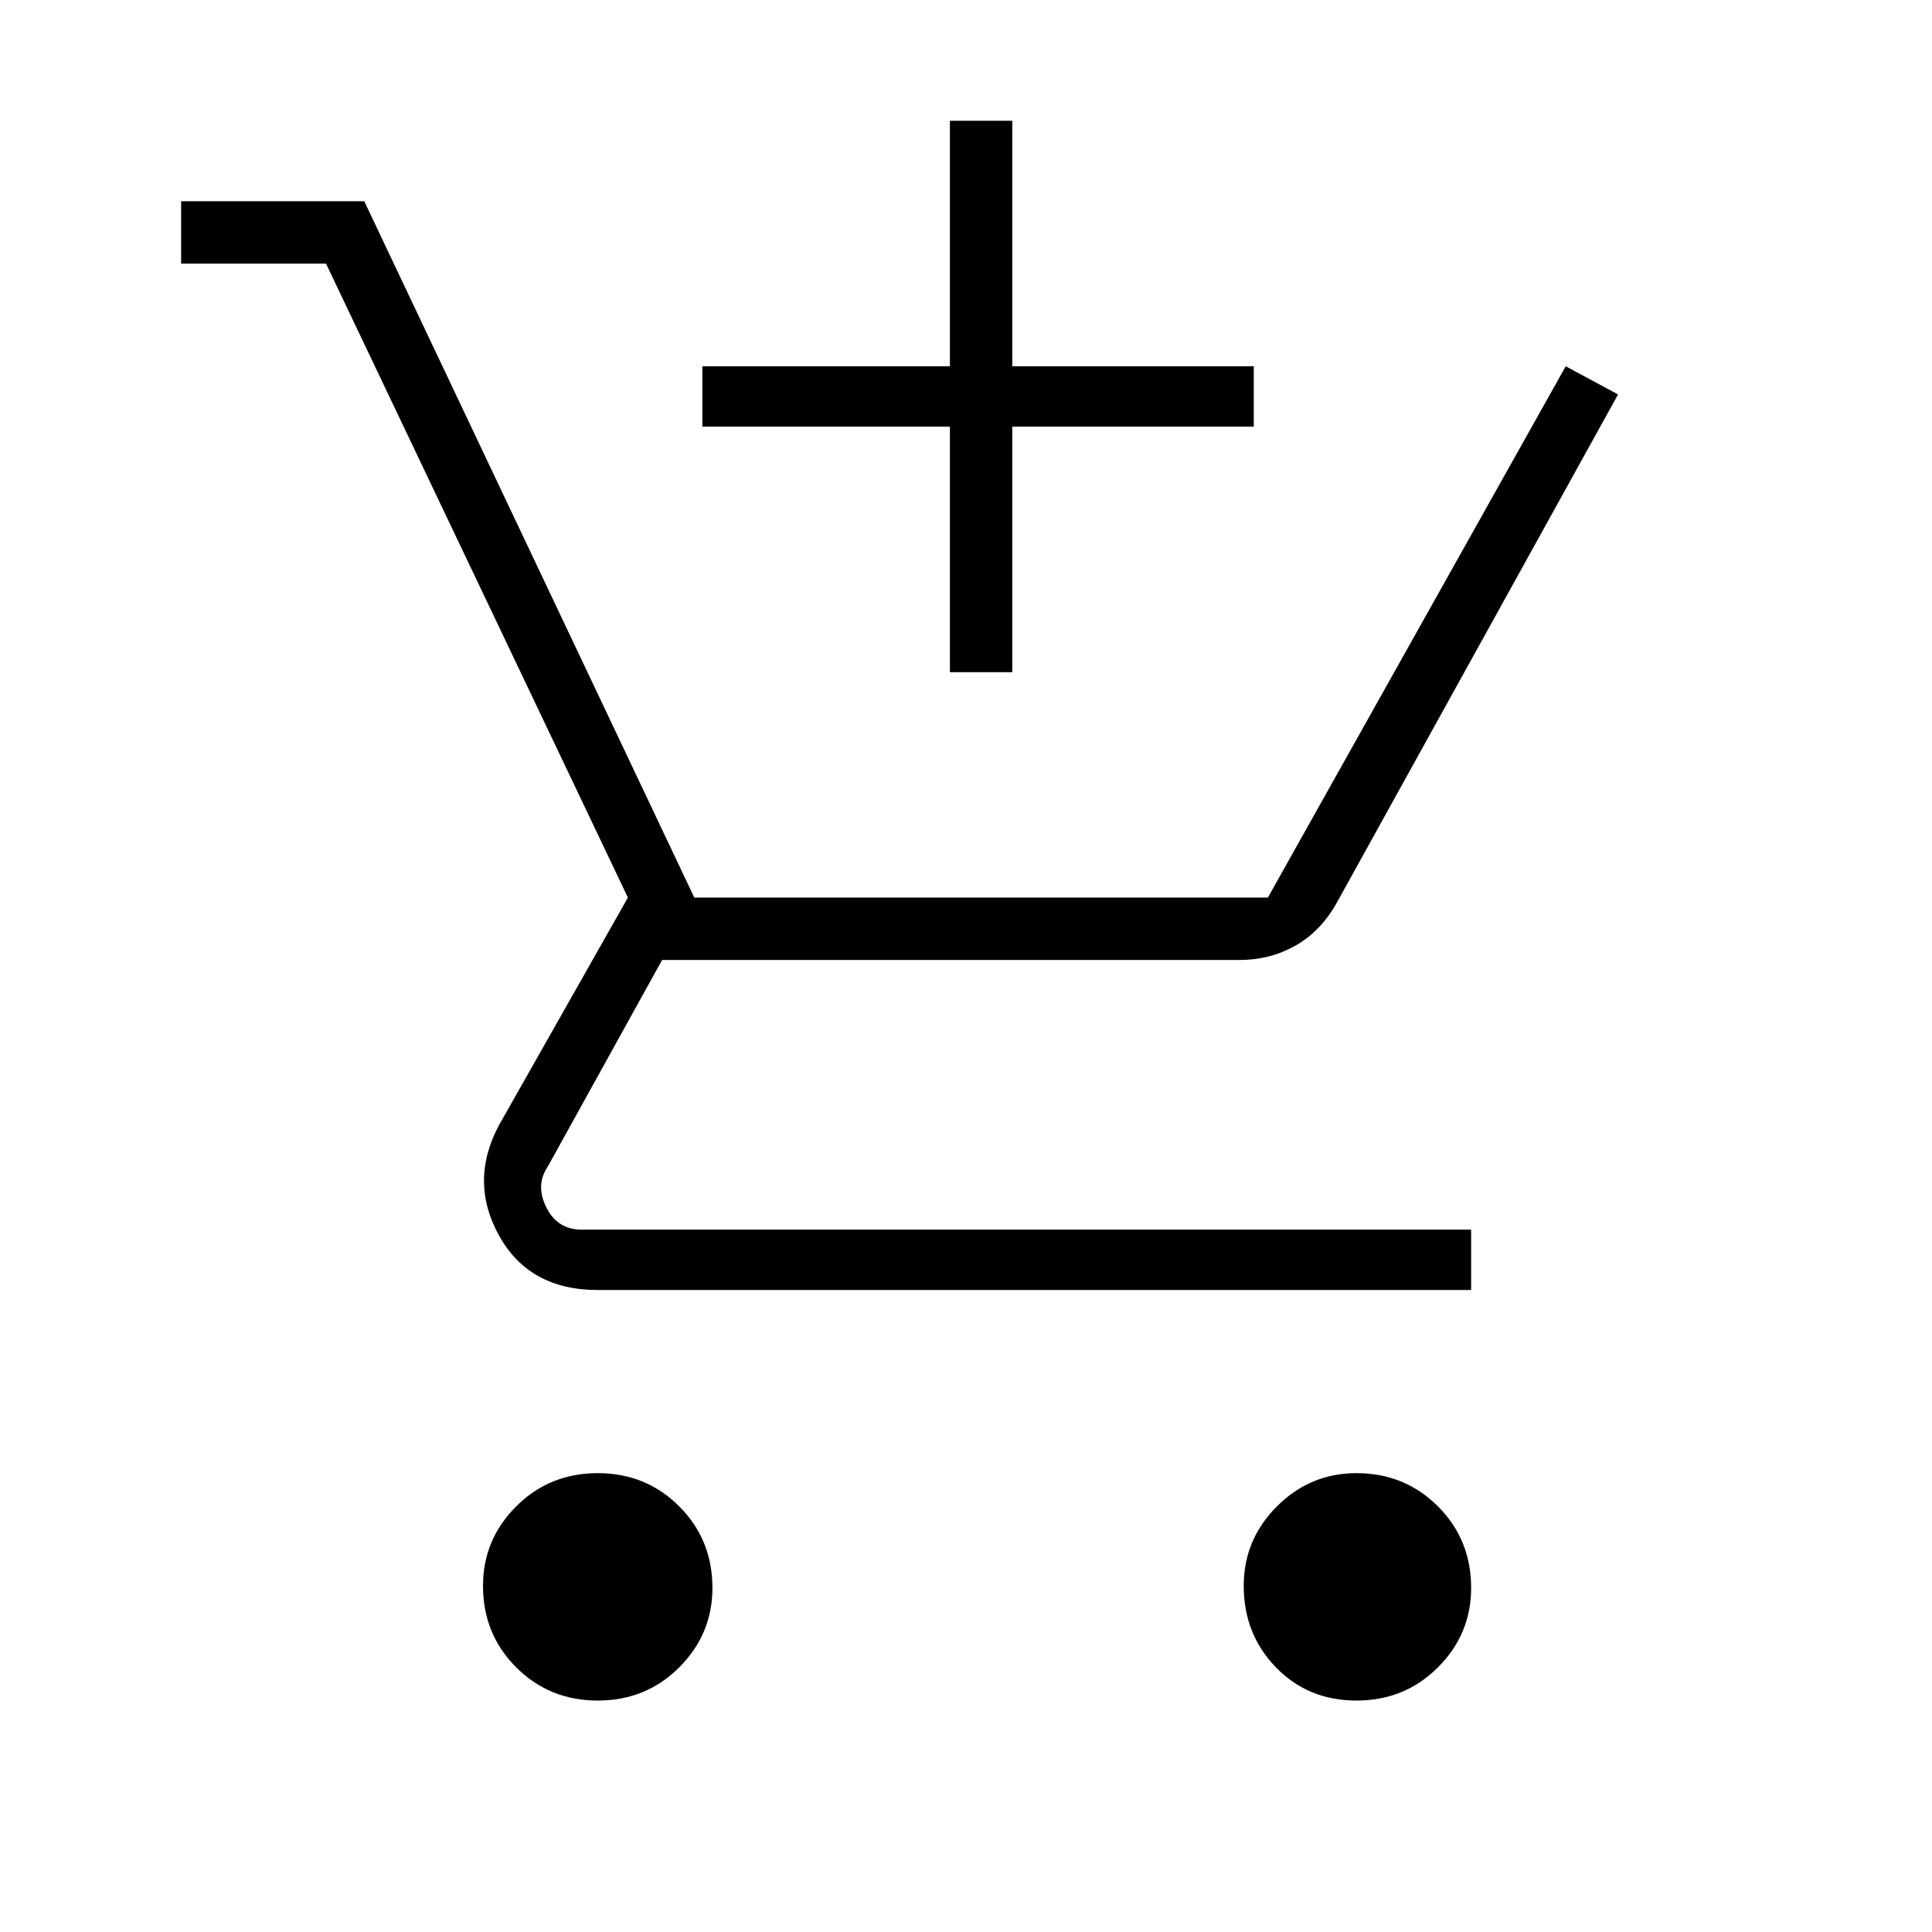 <svg xmlns="http://www.w3.org/2000/svg" height="48" width="48"><path d="M23.6 16.7V10.6H17.45V9.1H23.6V3H25.15V9.1H31.15V10.6H25.15V16.7ZM14.85 42.25Q13.65 42.25 12.825 41.425Q12 40.6 12 39.4Q12 38.25 12.825 37.425Q13.65 36.6 14.85 36.6Q16.05 36.6 16.875 37.425Q17.7 38.25 17.7 39.45Q17.7 40.6 16.875 41.425Q16.05 42.25 14.85 42.25ZM33.7 42.25Q32.5 42.25 31.7 41.425Q30.9 40.6 30.9 39.4Q30.9 38.25 31.725 37.425Q32.55 36.6 33.7 36.6Q34.9 36.6 35.725 37.425Q36.55 38.25 36.55 39.45Q36.55 40.6 35.725 41.425Q34.9 42.25 33.7 42.25ZM14.85 32.05Q13.15 32.05 12.4 30.7Q11.65 29.35 12.4 27.95L15.6 22.3L8.1 6.55H4.5V5H9.05L17.25 22.3H31.5L38.9 9.1L40.2 9.8L33.2 22.45Q32.8 23.15 32.175 23.5Q31.55 23.85 30.8 23.85H16.45L13.6 29Q13.3 29.45 13.575 30Q13.85 30.55 14.45 30.55H36.55V32.05Z"/></svg>